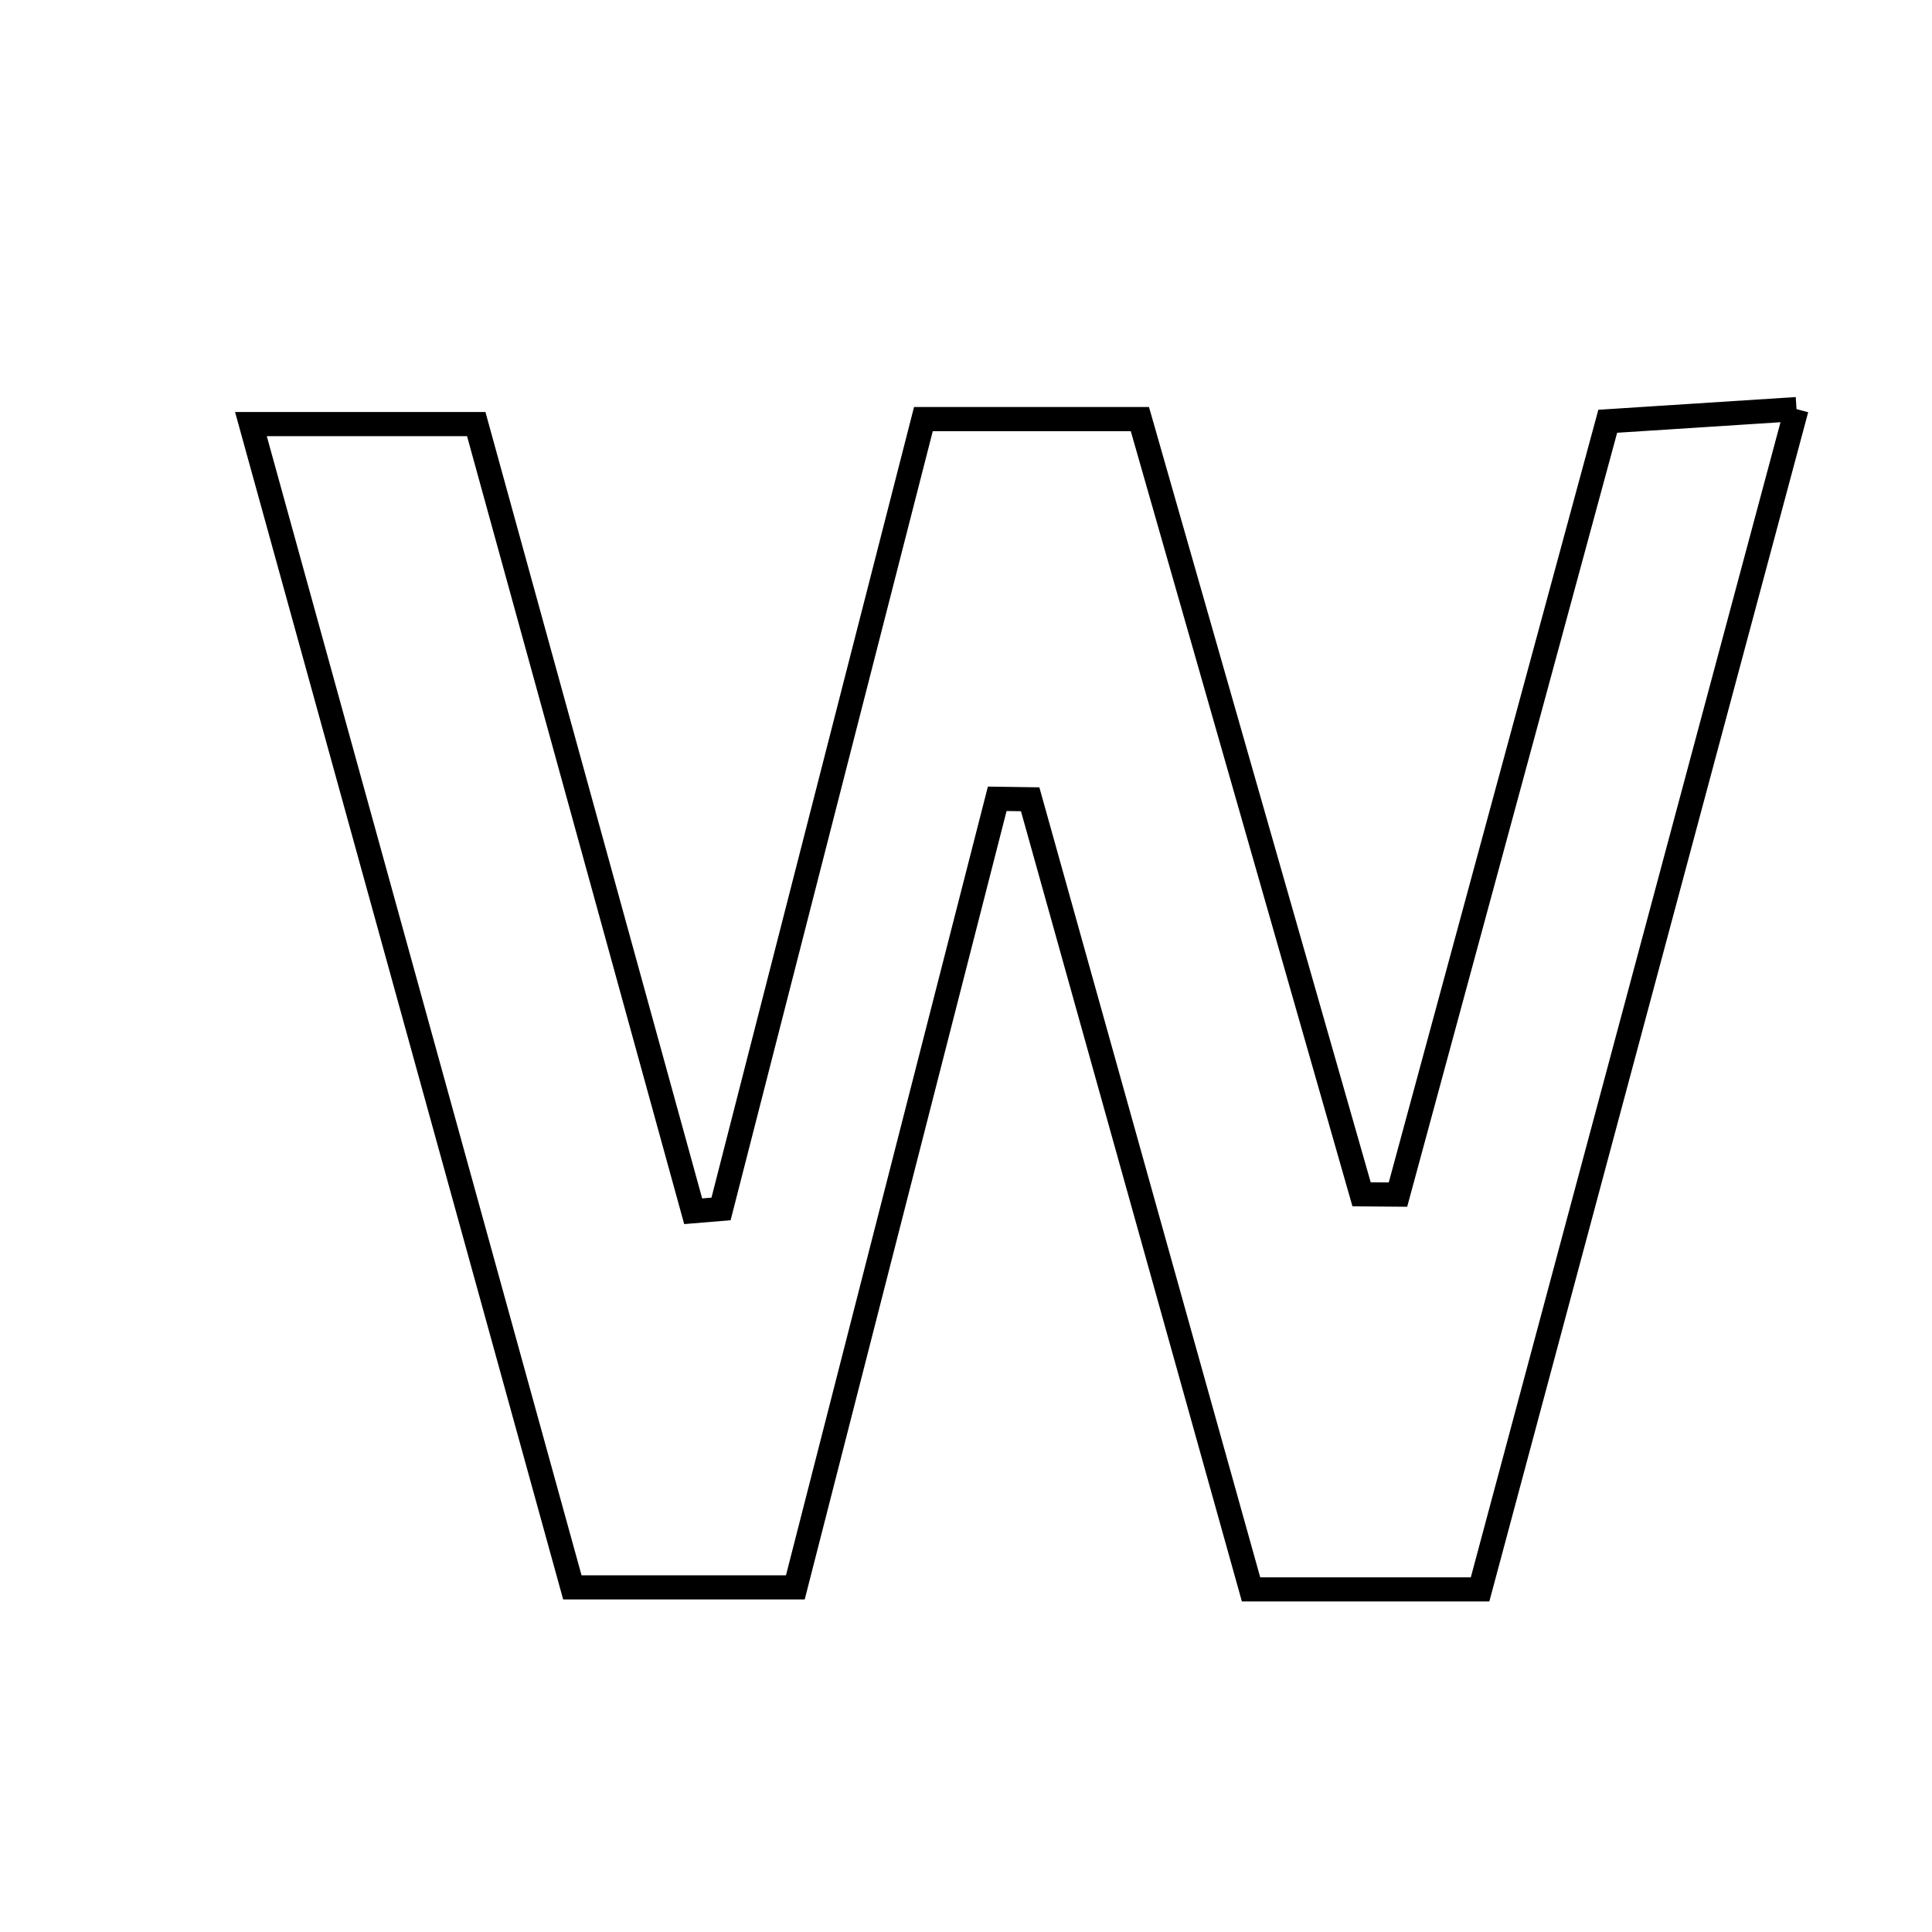 <svg xmlns="http://www.w3.org/2000/svg" viewBox="0.0 0.0 24.0 24.0" height="200px" width="200px"><path fill="none" stroke="black" stroke-width=".3" stroke-opacity="1.0"  filling="0" d="M22.317 5.082 C20.971 10.102 19.683 14.904 18.386 19.744 C17.257 19.744 16.456 19.744 15.541 19.744 C14.615 16.431 13.706 13.18 12.797 9.929 C12.66 9.927 12.524 9.925 12.388 9.923 C11.562 13.148 10.736 16.374 9.88 19.719 C9.022 19.719 8.161 19.719 7.11 19.719 C5.801 14.982 4.485 10.22 3.117 5.268 C4.087 5.268 4.864 5.268 5.916 5.268 C6.788 8.433 7.7 11.74 8.611 15.047 C8.727 15.038 8.842 15.028 8.957 15.018 C9.79 11.767 10.623 8.516 11.471 5.206 C12.367 5.206 13.168 5.206 14.16 5.206 C15.072 8.392 15.993 11.614 16.914 14.836 C17.065 14.837 17.215 14.839 17.366 14.84 C18.224 11.677 19.082 8.515 19.972 5.233 C20.631 5.19 21.272 5.149 22.317 5.082"></path></svg>